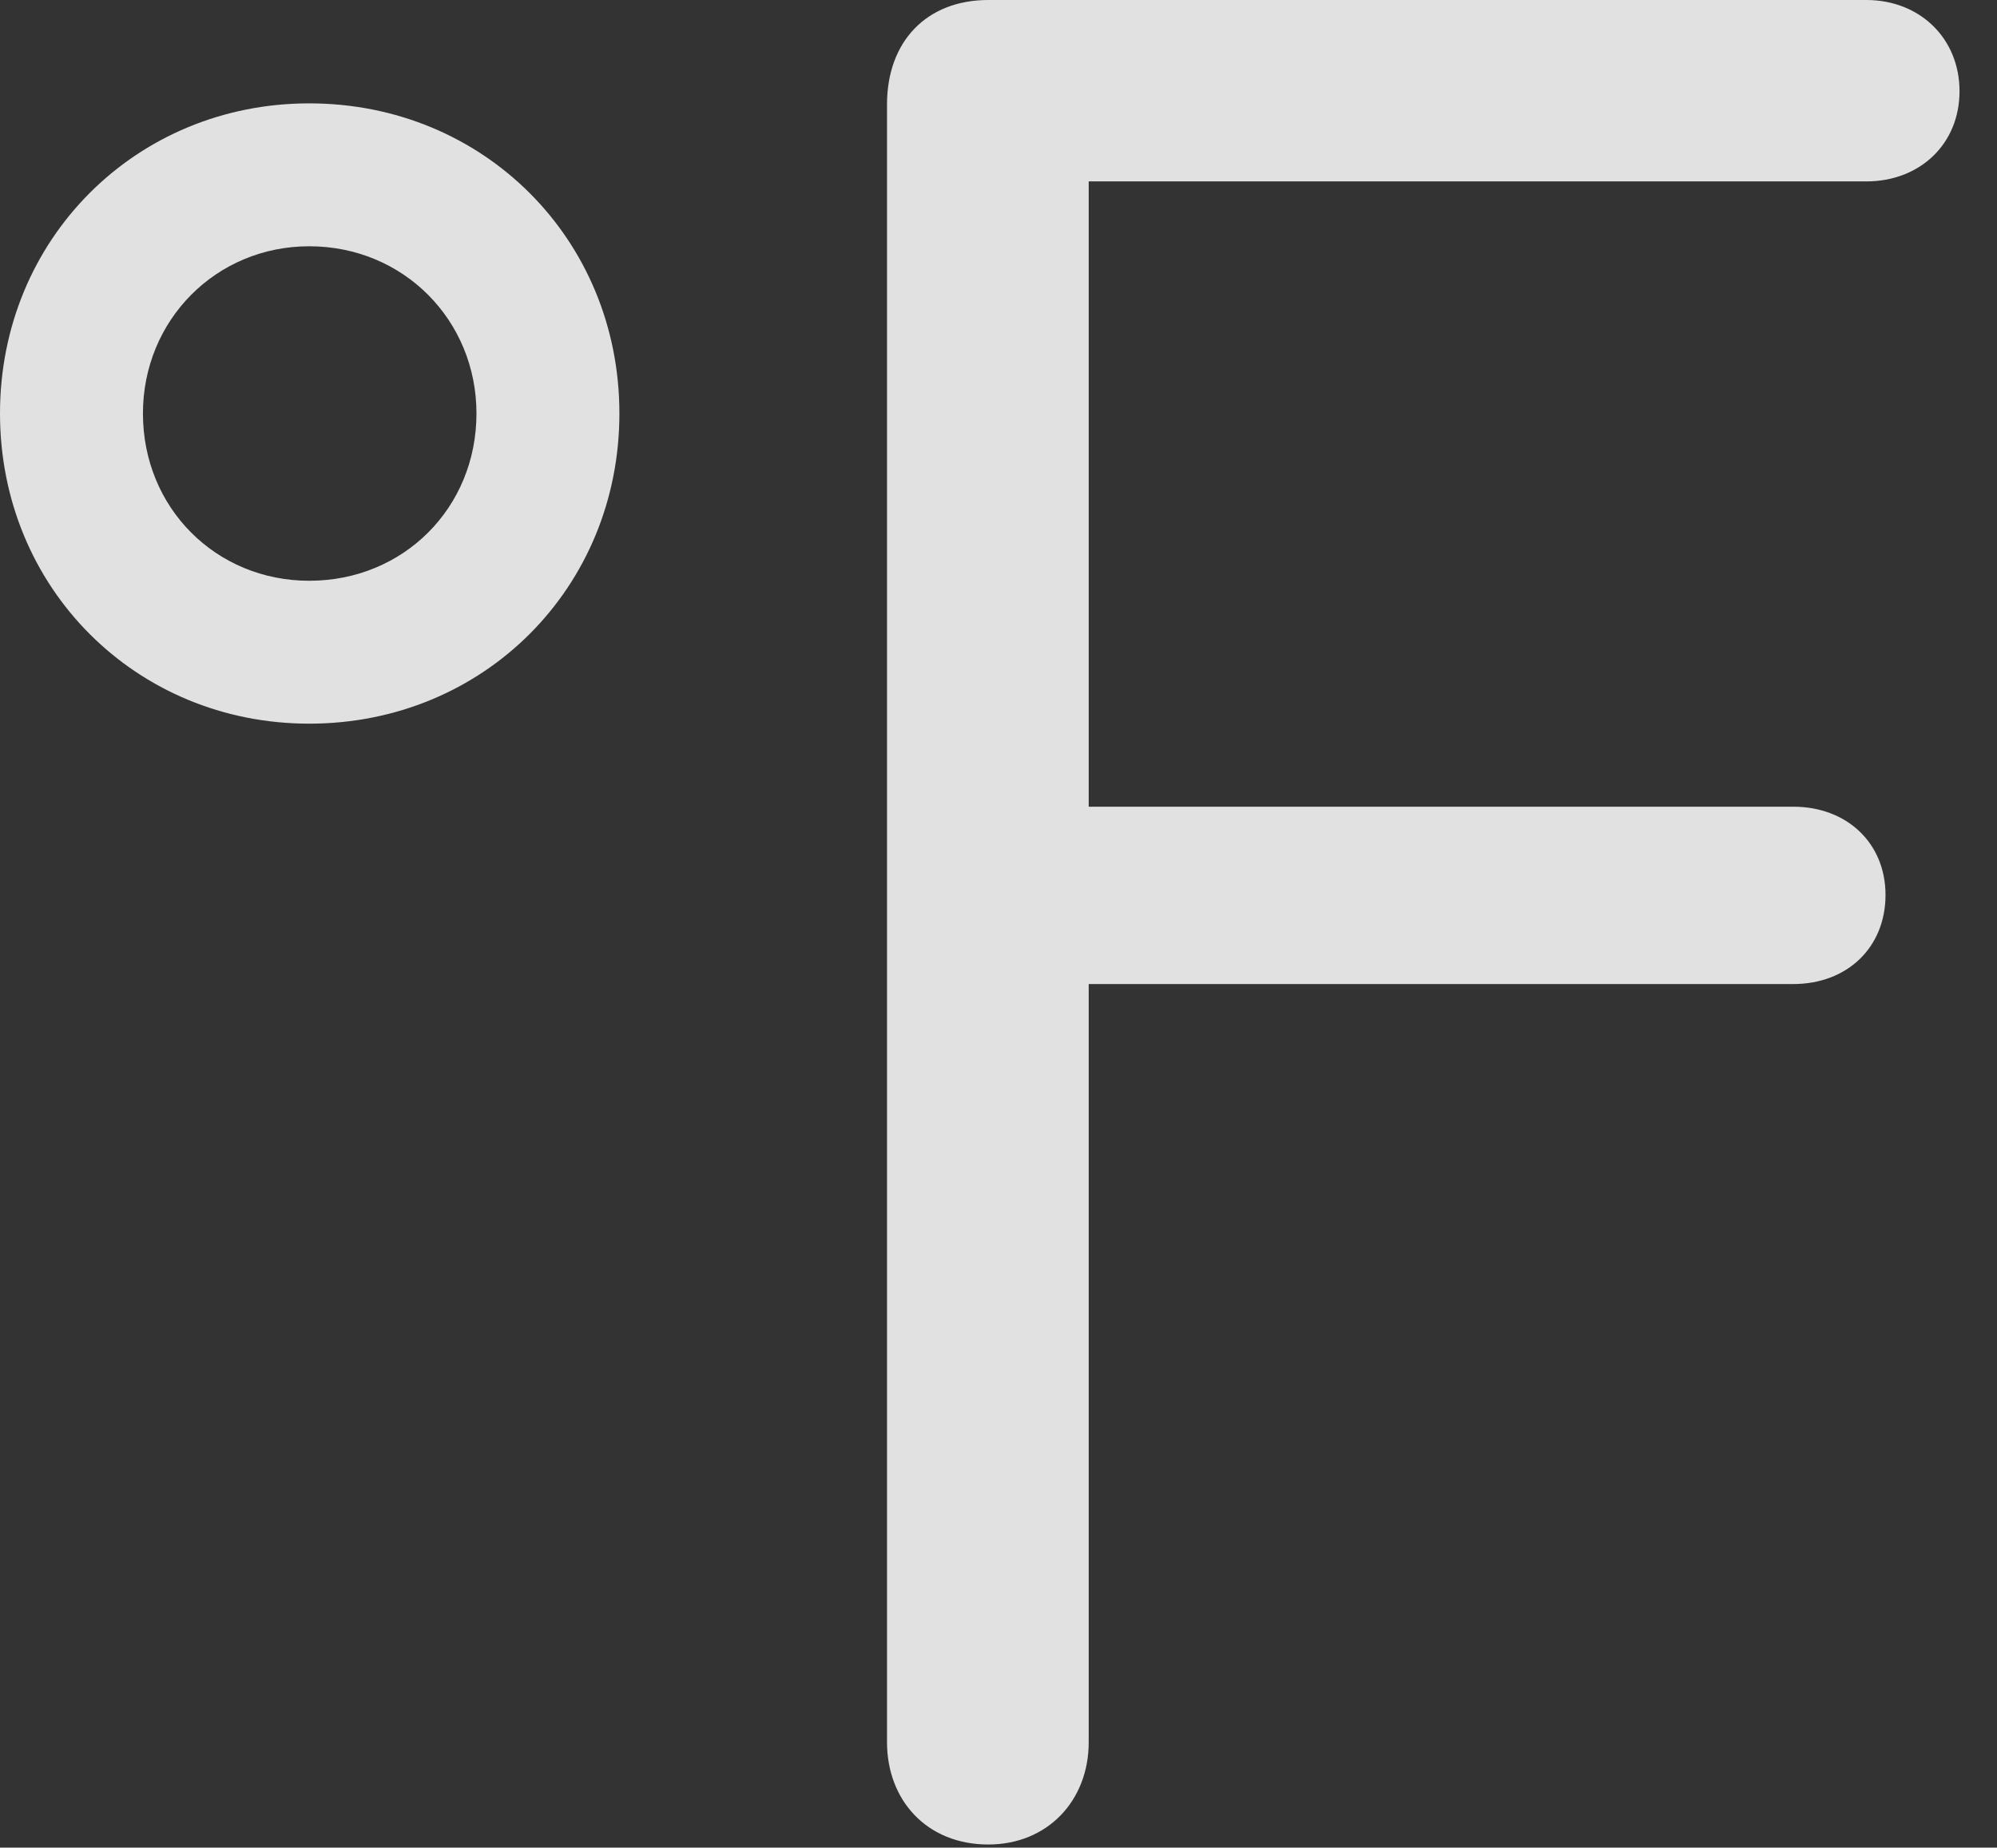 <?xml version="1.0" encoding="UTF-8"?>
<!--Generator: Apple Native CoreSVG 326-->
<!DOCTYPE svg
PUBLIC "-//W3C//DTD SVG 1.1//EN"
       "http://www.w3.org/Graphics/SVG/1.1/DTD/svg11.dtd">
<svg version="1.1" xmlns="http://www.w3.org/2000/svg" xmlns:xlink="http://www.w3.org/1999/xlink" viewBox="0 0 19.238 17.803">
 <rect x="0" y="0" width="19.238" height="17.803" fill="#333333" stroke="none"/>
 <g>
  <rect height="17.803" opacity="0" width="19.238" x="0" y="0"/>
  <path d="M9.521 17.773C10.088 17.773 10.488 17.354 10.488 16.787L10.488 9.482L17.275 9.482C17.793 9.482 18.164 9.131 18.164 8.623C18.164 8.125 17.793 7.773 17.275 7.773L10.488 7.773L10.488 1.748L17.979 1.748C18.496 1.748 18.877 1.387 18.877 0.879C18.877 0.371 18.496 0 17.979 0L9.521 0C8.926 0 8.545 0.4 8.545 1.006L8.545 16.787C8.545 17.344 8.926 17.773 9.521 17.773ZM2.979 6.973C4.658 6.973 5.967 5.664 5.967 3.984C5.967 2.305 4.658 0.996 2.979 0.996C1.309 0.996 0 2.305 0 3.984C0 5.664 1.309 6.973 2.979 6.973ZM2.979 5.596C2.08 5.596 1.377 4.893 1.377 3.984C1.377 3.086 2.08 2.373 2.979 2.373C3.887 2.373 4.59 3.086 4.59 3.984C4.59 4.893 3.887 5.596 2.979 5.596Z" fill="white" fill-opacity="0.85"/>
 </g>
</svg>
